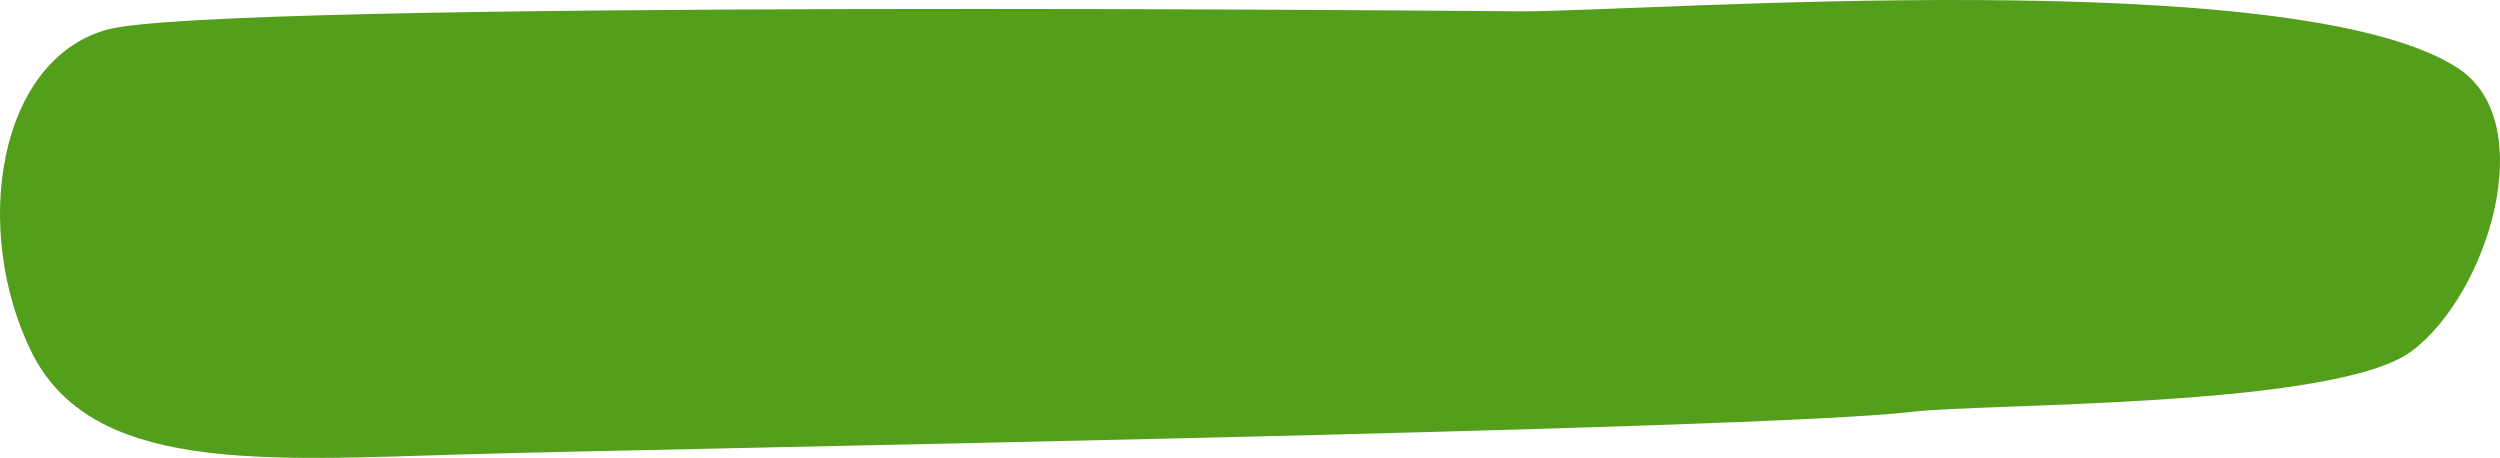 <svg width="475" height="87" viewBox="0 0 475 87" fill="none" xmlns="http://www.w3.org/2000/svg">
<path d="M20.394 5.616C41.311 -0.15 289.09 2.156 289.09 2.156C313.224 2.156 436.09 -7.157 466.975 12.925C482.831 23.234 472.681 55.938 458.201 66.73C443.72 77.522 377.195 76.578 363.102 78.261C334.141 81.72 126.586 85.18 87.97 86.333C49.355 87.486 17.175 89.792 5.913 66.73C-5.35 43.668 -0.523 11.381 20.394 5.616Z" fill="#539E1B"/>
</svg>
